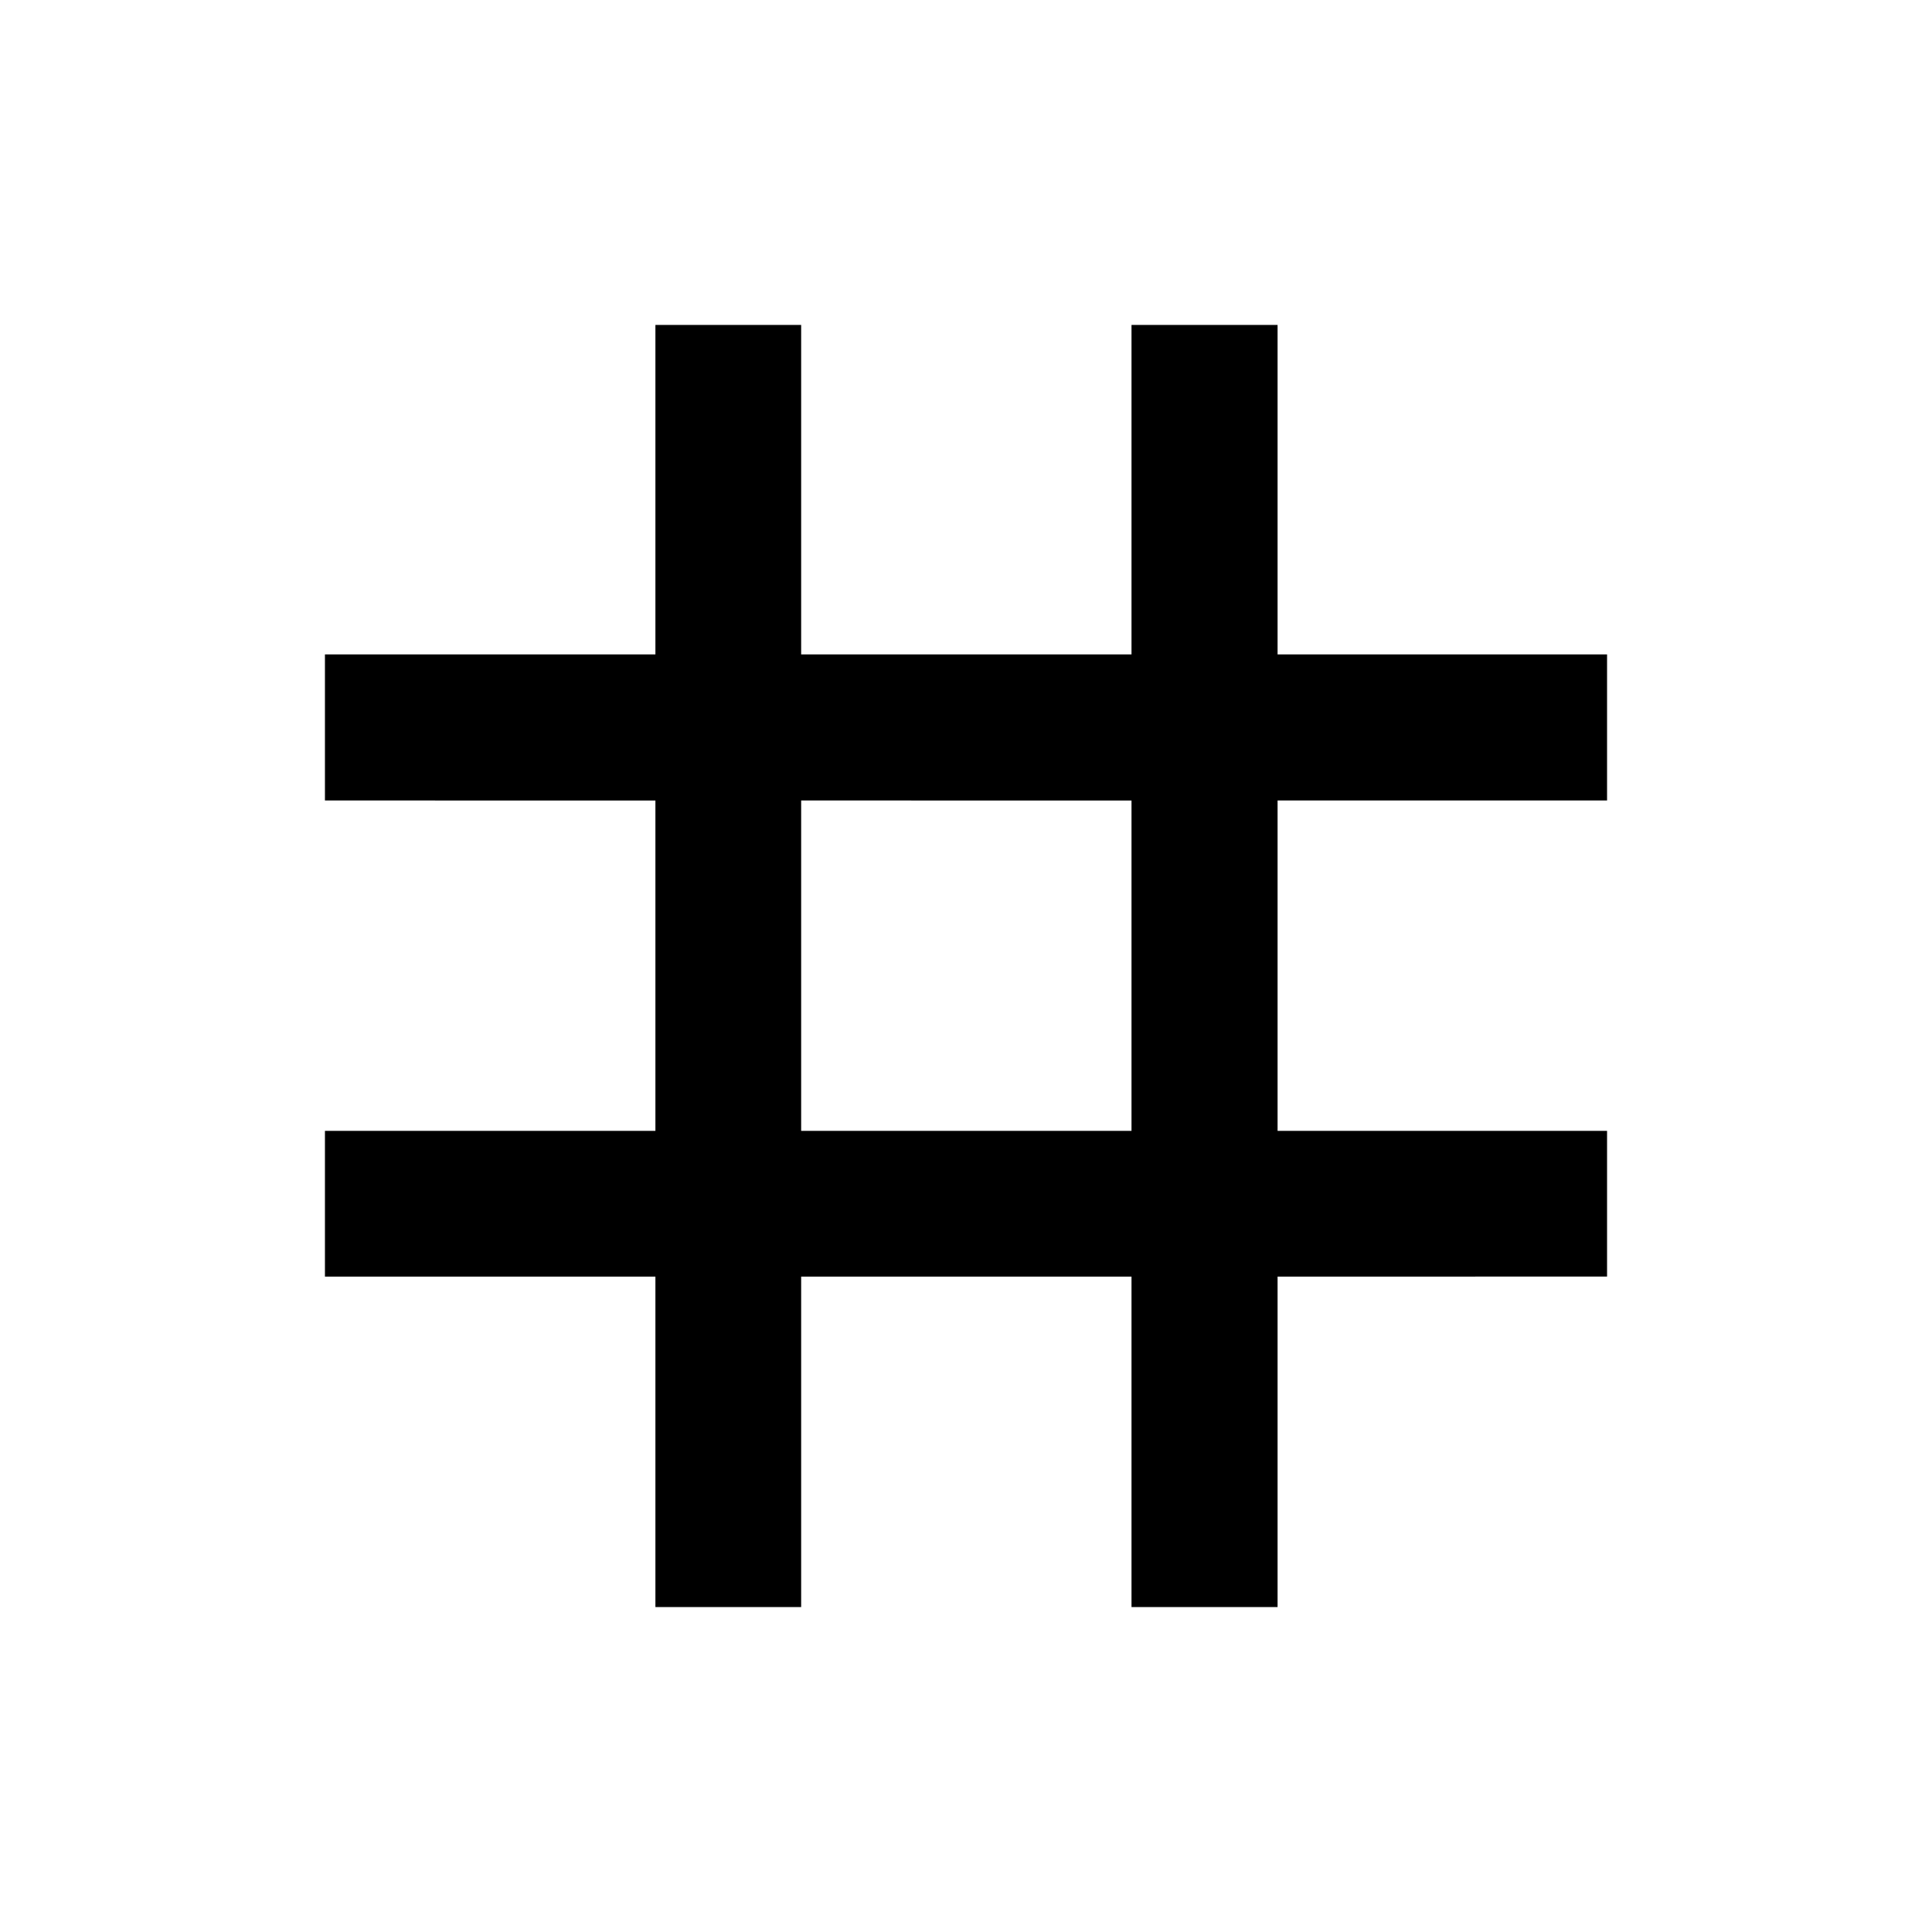 <svg xmlns="http://www.w3.org/2000/svg" height="40" viewBox="0 -960 960 960" width="40"><path d="M325.67-161.46v-164.21H161.46v-72.42h164.21v-164.15H161.46v-72.58h164.21v-163.72h72.42v163.72h164.15v-163.72h72.58v163.72h163.72v72.58H634.82v164.15h163.72v72.42H634.82v164.21h-72.58v-164.21H398.09v164.21h-72.42Zm72.42-236.63h164.15v-164.15H398.09v164.15Z"/></svg>